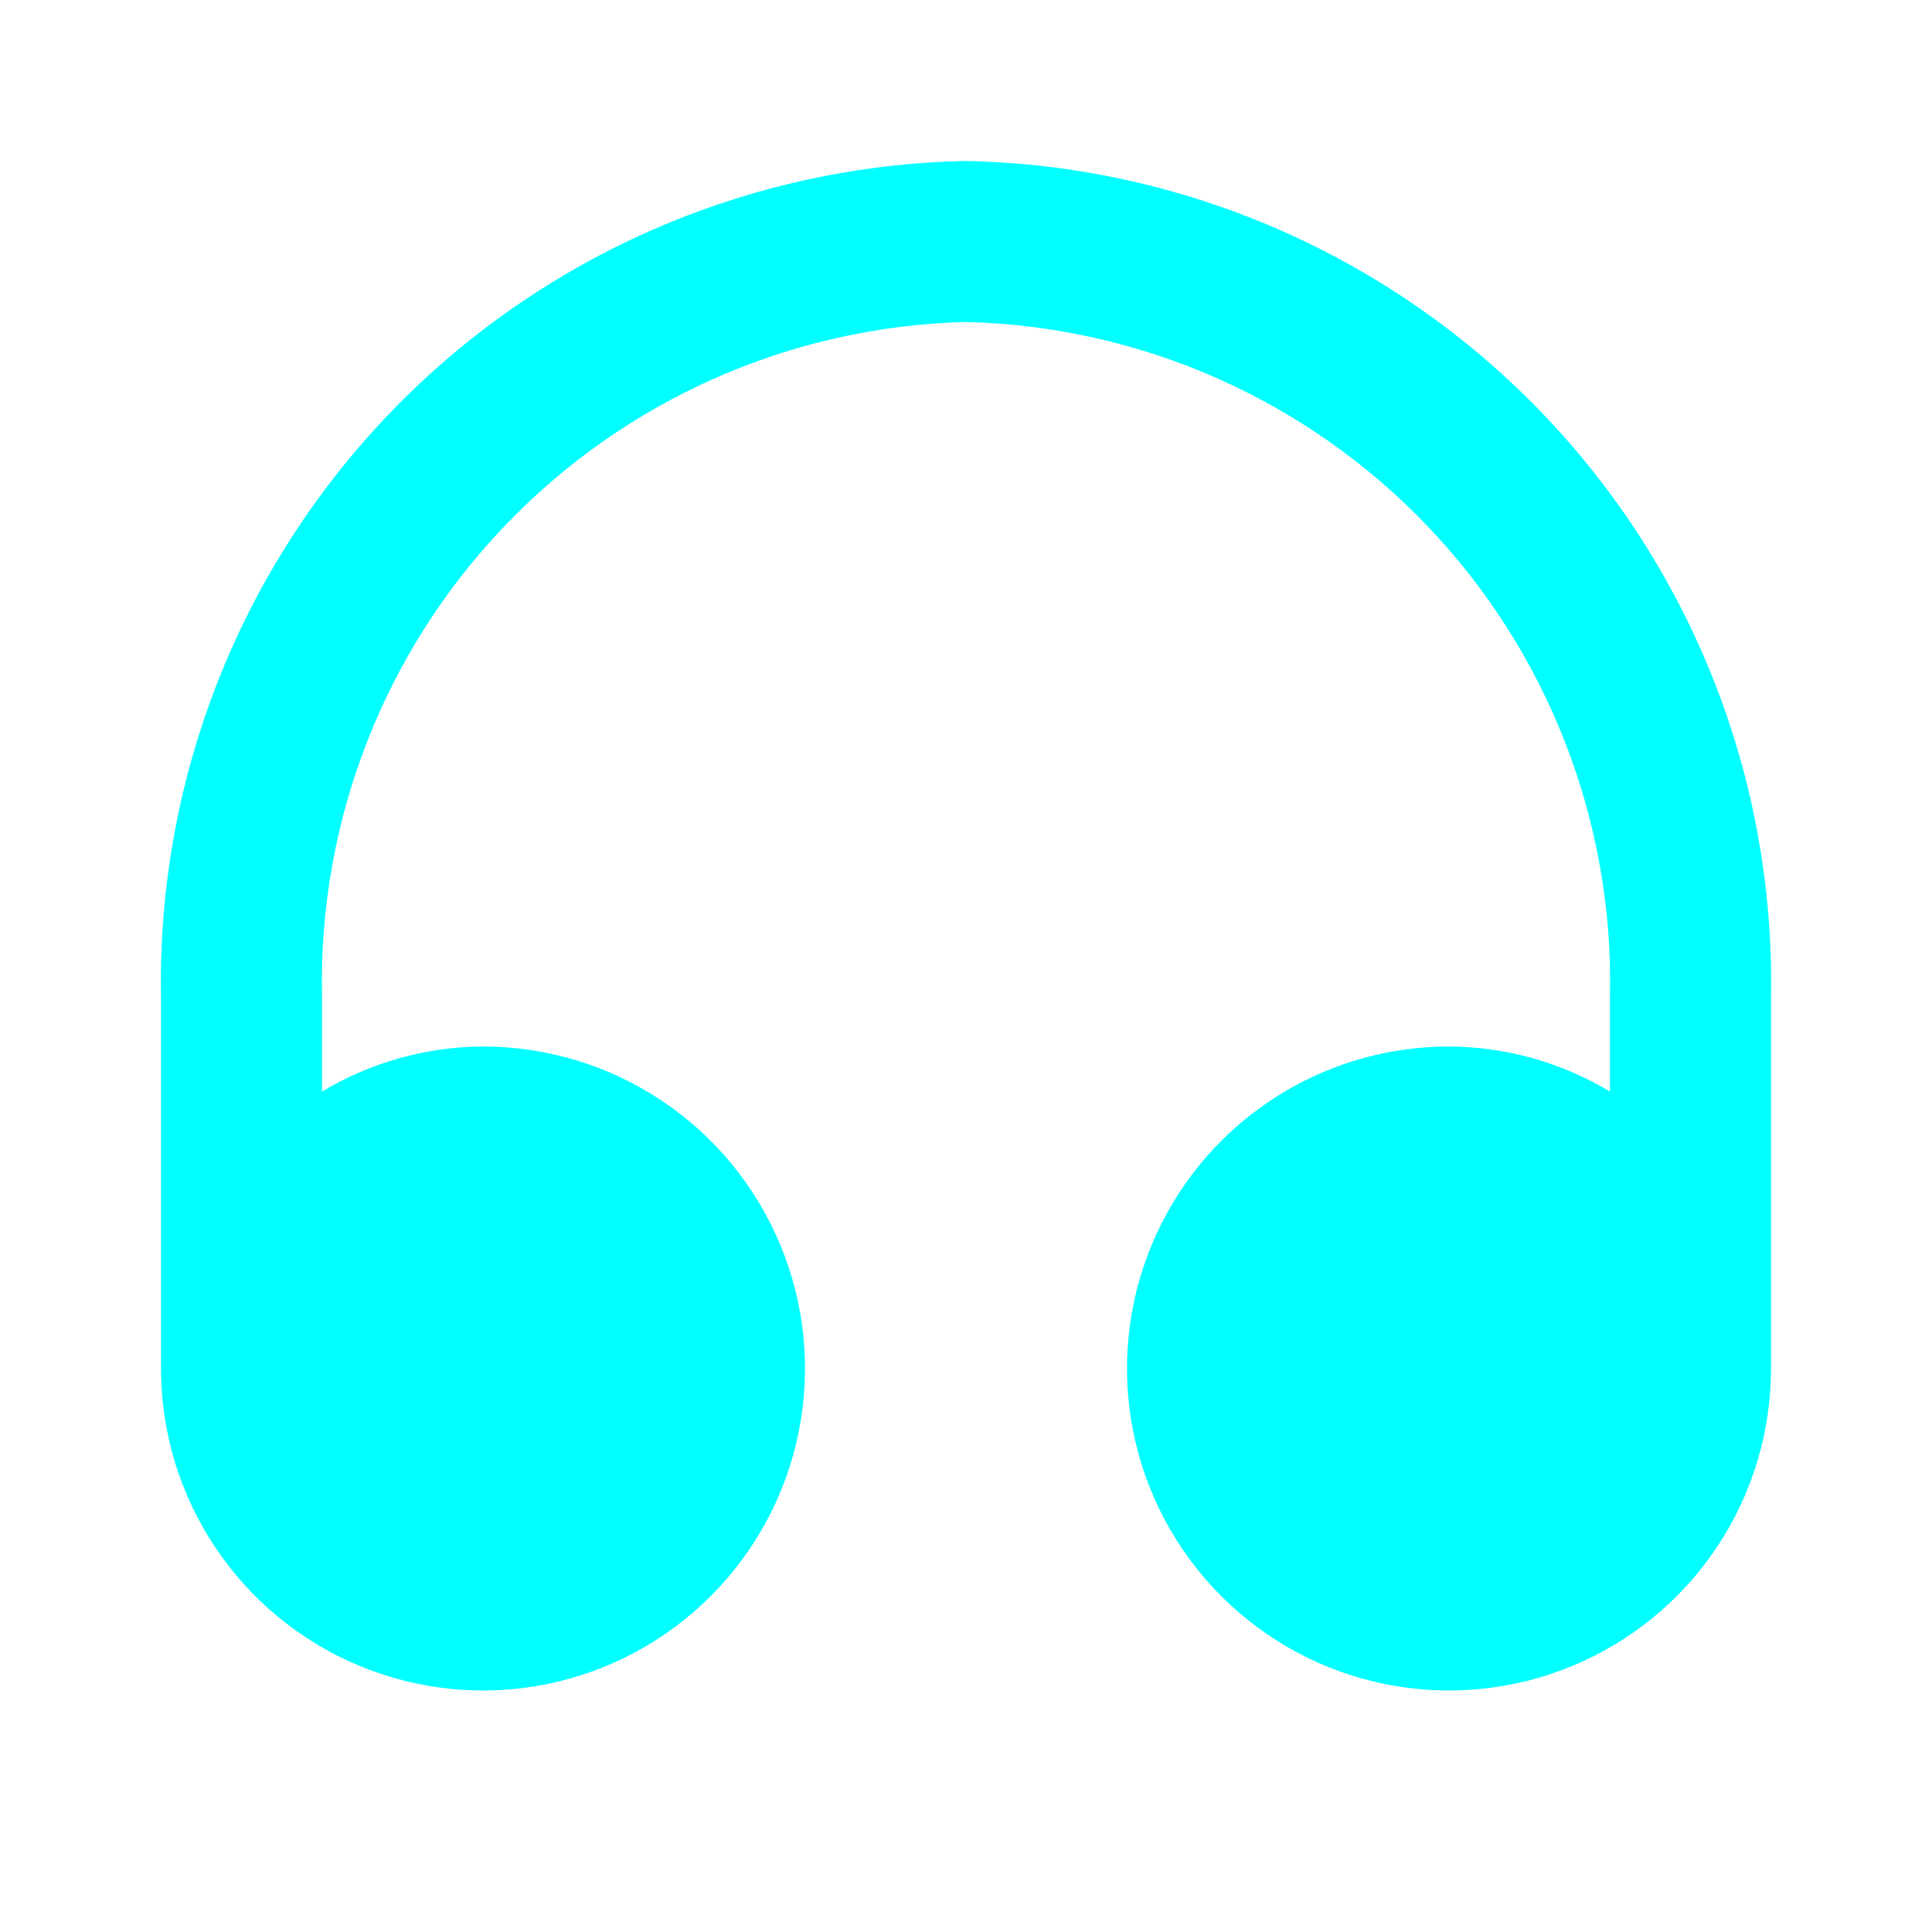 <svg width="30" height="30" viewBox="0 0 30 30" fill="none" xmlns="http://www.w3.org/2000/svg">
<path d="M15 2.5C11.625 2.566 8.413 3.967 6.07 6.397C3.727 8.827 2.443 12.087 2.5 15.463V21.25C2.5 22.239 2.793 23.206 3.343 24.028C3.892 24.85 4.673 25.491 5.586 25.869C6.5 26.248 7.505 26.347 8.475 26.154C9.445 25.961 10.336 25.485 11.035 24.785C11.735 24.086 12.211 23.195 12.404 22.226C12.597 21.256 12.498 20.25 12.119 19.337C11.741 18.423 11.1 17.642 10.278 17.093C9.455 16.543 8.489 16.25 7.5 16.25C6.619 16.254 5.755 16.496 5 16.95V15.463C4.943 12.75 5.963 10.126 7.838 8.165C9.712 6.204 12.288 5.066 15 5C17.712 5.066 20.287 6.204 22.162 8.165C24.036 10.126 25.057 12.75 25 15.463V16.95C24.245 16.496 23.381 16.254 22.5 16.25C21.511 16.25 20.544 16.543 19.722 17.093C18.9 17.642 18.259 18.423 17.881 19.337C17.502 20.25 17.403 21.256 17.596 22.226C17.789 23.195 18.265 24.086 18.964 24.785C19.664 25.485 20.555 25.961 21.524 26.154C22.494 26.347 23.5 26.248 24.413 25.869C25.327 25.491 26.108 24.85 26.657 24.028C27.207 23.206 27.5 22.239 27.5 21.25V15.463C27.557 12.087 26.273 8.827 23.93 6.397C21.586 3.967 18.375 2.566 15 2.5V2.5Z" fill="#00FFFF"/>
</svg>
